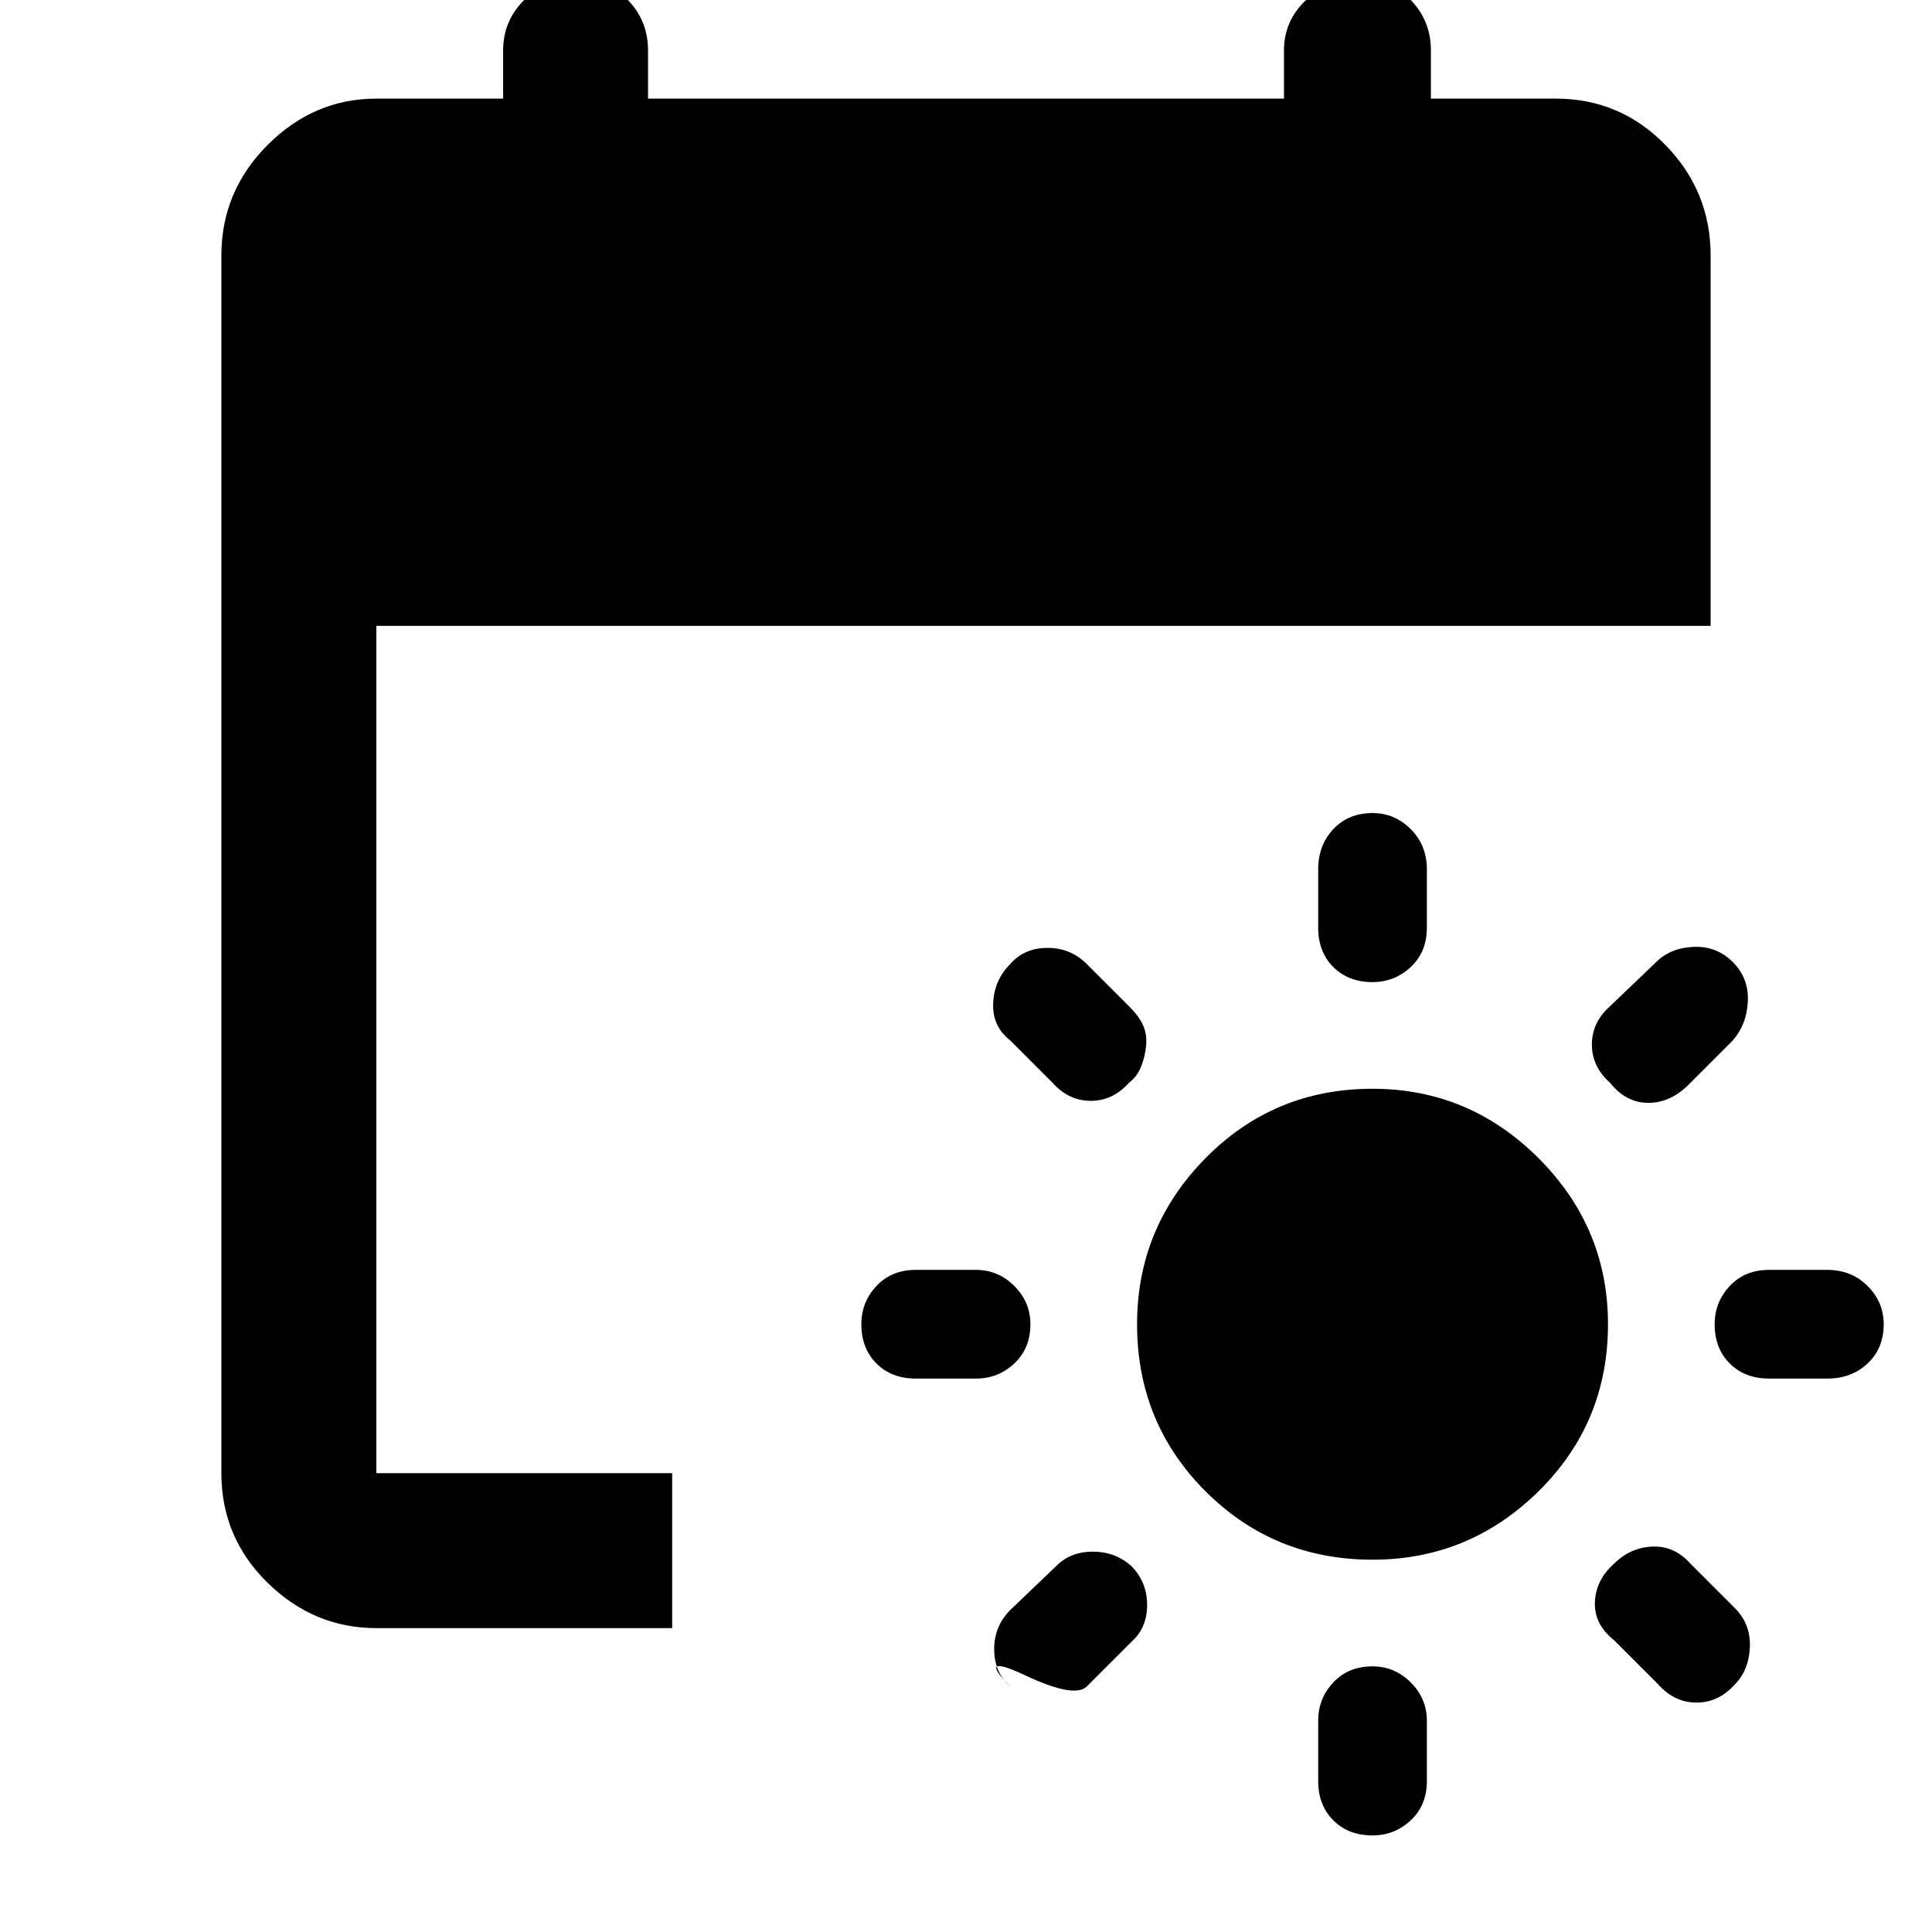 <svg xmlns="http://www.w3.org/2000/svg" height="48" width="48"><path d="M34.1 38.75q-2.45 0-4.15-1.7-1.7-1.7-1.7-4.15 0-2.4 1.7-4.125t4.15-1.725q2.4 0 4.125 1.725T39.95 32.9q0 2.45-1.725 4.15-1.725 1.7-4.125 1.7Zm0-18.55q.55 0 .95.4.4.4.4 1v1.45q0 .6-.4.975t-.95.375q-.6 0-.975-.375t-.375-.975V21.6q0-.6.375-1t.975-.4Zm0 21.2q.55 0 .95.4.4.4.4.95v1.5q0 .6-.4.975t-.95.375q-.6 0-.975-.375t-.375-.975v-1.5q0-.55.375-.95.375-.4.975-.4Zm8.95-17.5q.4.4.375.975-.025.575-.375.975l-1.1 1.1q-.45.45-1 .45t-.95-.5q-.45-.4-.45-.95 0-.55.45-.95l1.15-1.1q.35-.35.925-.375.575-.025.975.375Zm-14.95 15q.4.4.4.975t-.4.925L27 41.9q-.3.3-1.525-.275-1.225-.575-.375.275-.4-.35-.4-.925 0-.575.4-.975l1.15-1.1q.35-.35.9-.35t.95.35Zm18.7-6q0 .6-.4.975t-1 .375h-1.45q-.6 0-.975-.375T42.6 32.9q0-.55.375-.95.375-.4.975-.4h1.45q.6 0 1 .4t.4.95Zm-21.2 0q0 .6-.4.975t-.95.375h-1.5q-.6 0-.975-.375T21.4 32.9q0-.55.375-.95.375-.4.975-.4h1.5q.55 0 .95.4.4.4.4.95Zm14.5 5.95q.4-.4.95-.425.55-.025.95.425l1.1 1.1q.4.4.375.975-.025.575-.375.925-.4.45-.95.45-.55 0-.95-.45l-1.1-1.1q-.5-.4-.475-.95.025-.55.475-.95Zm-15-14.9q.35-.4.925-.4.575 0 .975.4L28.05 25q.25.25.35.475.1.225.075.5-.025.275-.125.525t-.3.4q-.4.45-.95.45-.55 0-.95-.45l-1.05-1.05q-.45-.35-.425-.925.025-.575.425-.975ZM9.35 40.45q-1.55 0-2.7-1.125Q5.5 38.2 5.5 36.6V6.35q0-1.6 1.15-2.75t2.7-1.15h3.15v-1.2q0-.75.55-1.275.55-.525 1.25-.525.75 0 1.275.525Q16.1.5 16.1 1.25v1.2h15.8v-1.2q0-.75.575-1.275.575-.525 1.275-.525.75 0 1.275.525.525.525.525 1.275v1.2h3.1q1.6 0 2.725 1.15T42.5 6.35v9.2H9.35V36.6h7.35v3.85Z"/></svg>